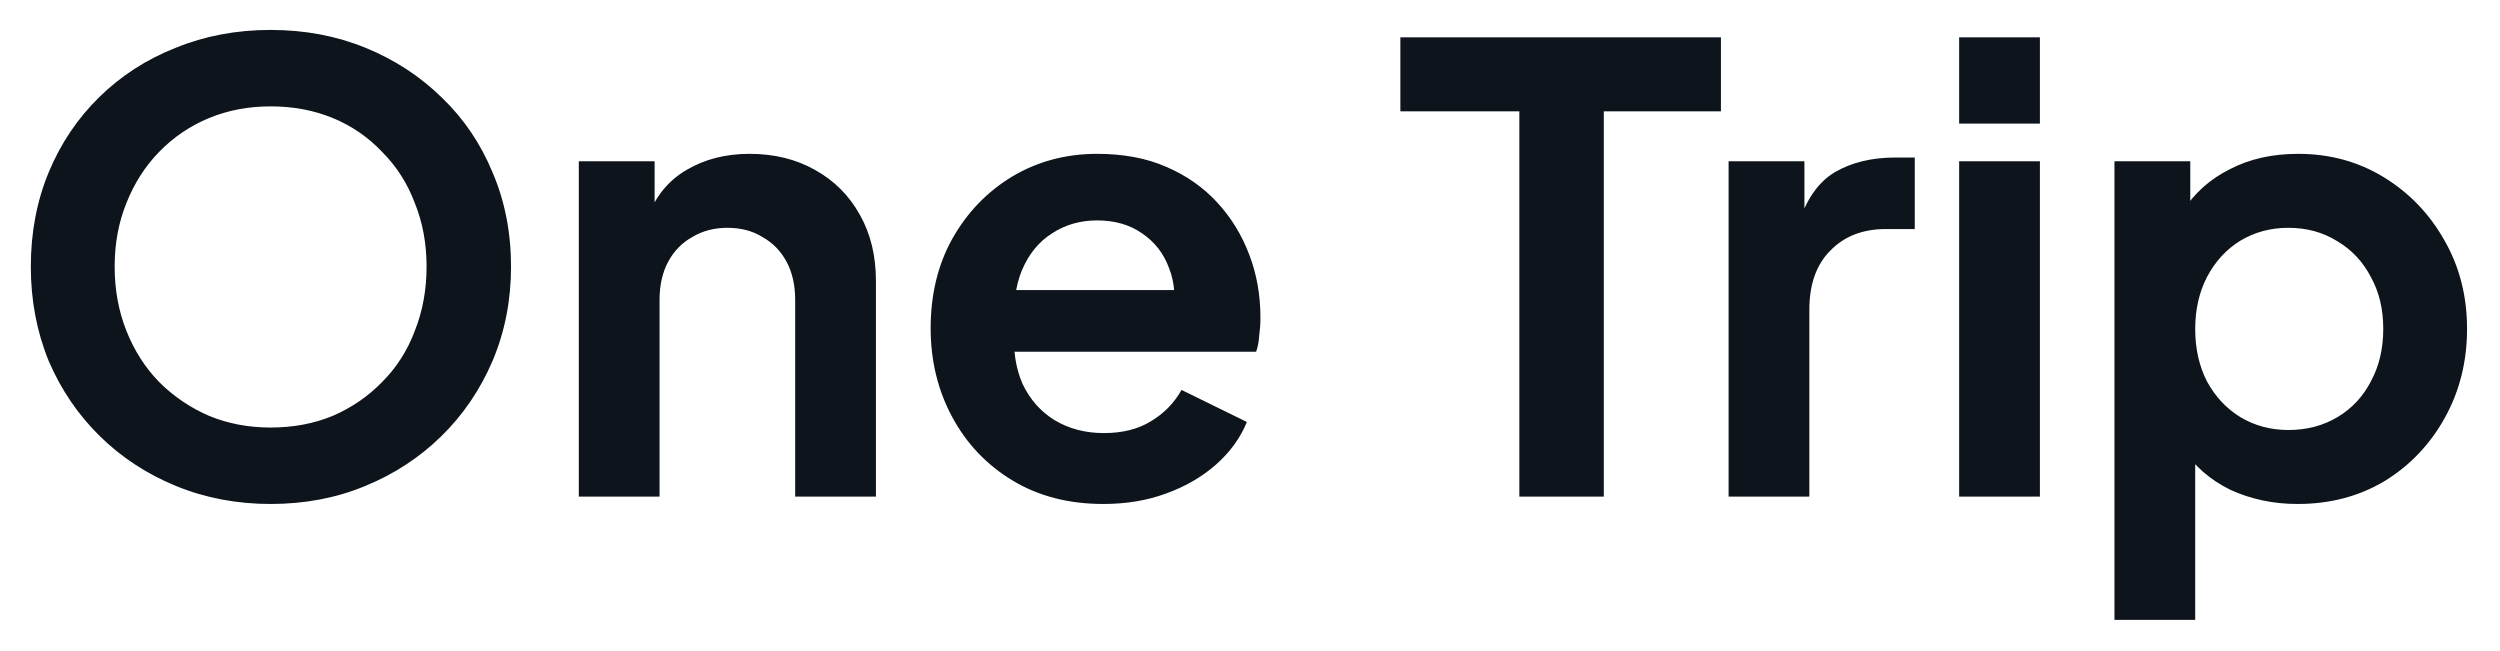 <svg width="73" height="19" viewBox="0 0 73 19" fill="none" xmlns="http://www.w3.org/2000/svg">
<path d="M7.902 14.716C6.918 14.716 6 14.542 5.148 14.194C4.296 13.846 3.552 13.36 2.916 12.736C2.28 12.112 1.782 11.38 1.422 10.54C1.074 9.688 0.9 8.77 0.9 7.786C0.9 6.79 1.074 5.872 1.422 5.032C1.77 4.192 2.262 3.46 2.898 2.836C3.534 2.212 4.278 1.732 5.13 1.396C5.982 1.048 6.906 0.874 7.902 0.874C8.898 0.874 9.822 1.048 10.674 1.396C11.526 1.744 12.27 2.23 12.906 2.854C13.542 3.466 14.034 4.192 14.382 5.032C14.742 5.872 14.922 6.79 14.922 7.786C14.922 8.77 14.742 9.688 14.382 10.54C14.022 11.38 13.524 12.112 12.888 12.736C12.252 13.36 11.508 13.846 10.656 14.194C9.816 14.542 8.898 14.716 7.902 14.716ZM7.902 12.484C8.562 12.484 9.168 12.37 9.72 12.142C10.272 11.902 10.752 11.572 11.16 11.152C11.58 10.732 11.898 10.234 12.114 9.658C12.342 9.082 12.456 8.458 12.456 7.786C12.456 7.114 12.342 6.496 12.114 5.932C11.898 5.356 11.58 4.858 11.16 4.438C10.752 4.006 10.272 3.676 9.72 3.448C9.168 3.22 8.562 3.106 7.902 3.106C7.254 3.106 6.654 3.22 6.102 3.448C5.55 3.676 5.064 4.006 4.644 4.438C4.236 4.858 3.918 5.356 3.69 5.932C3.462 6.496 3.348 7.114 3.348 7.786C3.348 8.458 3.462 9.082 3.69 9.658C3.918 10.234 4.236 10.732 4.644 11.152C5.064 11.572 5.55 11.902 6.102 12.142C6.654 12.37 7.254 12.484 7.902 12.484ZM16.901 14.5V4.708H19.115V6.634L18.935 6.292C19.163 5.704 19.535 5.26 20.051 4.96C20.579 4.648 21.191 4.492 21.887 4.492C22.607 4.492 23.243 4.648 23.795 4.96C24.359 5.272 24.797 5.71 25.109 6.274C25.421 6.826 25.577 7.468 25.577 8.2V14.5H23.219V8.758C23.219 8.326 23.135 7.954 22.967 7.642C22.799 7.33 22.565 7.09 22.265 6.922C21.977 6.742 21.635 6.652 21.239 6.652C20.855 6.652 20.513 6.742 20.213 6.922C19.913 7.09 19.679 7.33 19.511 7.642C19.343 7.954 19.259 8.326 19.259 8.758V14.5H16.901ZM32.215 14.716C31.207 14.716 30.325 14.488 29.569 14.032C28.813 13.576 28.225 12.958 27.805 12.178C27.385 11.398 27.175 10.534 27.175 9.586C27.175 8.602 27.385 7.732 27.805 6.976C28.237 6.208 28.819 5.602 29.551 5.158C30.295 4.714 31.123 4.492 32.035 4.492C32.803 4.492 33.475 4.618 34.051 4.87C34.639 5.122 35.137 5.47 35.545 5.914C35.953 6.358 36.265 6.868 36.481 7.444C36.697 8.008 36.805 8.62 36.805 9.28C36.805 9.448 36.793 9.622 36.769 9.802C36.757 9.982 36.727 10.138 36.679 10.27H29.119V8.47H35.347L34.231 9.316C34.339 8.764 34.309 8.272 34.141 7.84C33.985 7.408 33.721 7.066 33.349 6.814C32.989 6.562 32.551 6.436 32.035 6.436C31.543 6.436 31.105 6.562 30.721 6.814C30.337 7.054 30.043 7.414 29.839 7.894C29.647 8.362 29.575 8.932 29.623 9.604C29.575 10.204 29.653 10.738 29.857 11.206C30.073 11.662 30.385 12.016 30.793 12.268C31.213 12.52 31.693 12.646 32.233 12.646C32.773 12.646 33.229 12.532 33.601 12.304C33.985 12.076 34.285 11.77 34.501 11.386L36.409 12.322C36.217 12.79 35.917 13.204 35.509 13.564C35.101 13.924 34.615 14.206 34.051 14.41C33.499 14.614 32.887 14.716 32.215 14.716ZM44.365 14.5V3.25H40.891V1.09H50.251V3.25H46.831V14.5H44.365ZM50.475 14.5V4.708H52.689V6.886L52.509 6.562C52.737 5.83 53.091 5.32 53.571 5.032C54.063 4.744 54.651 4.6 55.335 4.6H55.911V6.688H55.065C54.393 6.688 53.853 6.898 53.445 7.318C53.037 7.726 52.833 8.302 52.833 9.046V14.5H50.475ZM57.207 14.5V4.708H59.565V14.5H57.207ZM57.207 3.61V1.09H59.565V3.61H57.207ZM61.742 18.1V4.708H63.956V6.652L63.74 6.166C64.076 5.638 64.532 5.23 65.109 4.942C65.684 4.642 66.35 4.492 67.106 4.492C68.031 4.492 68.865 4.72 69.609 5.176C70.353 5.632 70.941 6.244 71.373 7.012C71.817 7.78 72.038 8.644 72.038 9.604C72.038 10.552 71.823 11.416 71.391 12.196C70.959 12.976 70.371 13.594 69.626 14.05C68.882 14.494 68.037 14.716 67.088 14.716C66.38 14.716 65.727 14.578 65.126 14.302C64.538 14.014 64.07 13.606 63.722 13.078L64.1 12.61V18.1H61.742ZM66.819 12.556C67.359 12.556 67.838 12.43 68.258 12.178C68.678 11.926 69.002 11.578 69.231 11.134C69.471 10.69 69.591 10.18 69.591 9.604C69.591 9.028 69.471 8.524 69.231 8.092C69.002 7.648 68.678 7.3 68.258 7.048C67.838 6.784 67.359 6.652 66.819 6.652C66.302 6.652 65.835 6.778 65.415 7.03C65.007 7.282 64.683 7.636 64.442 8.092C64.215 8.536 64.1 9.04 64.1 9.604C64.1 10.18 64.215 10.69 64.442 11.134C64.683 11.578 65.007 11.926 65.415 12.178C65.835 12.43 66.302 12.556 66.819 12.556Z" fill="#0D141C"/>
</svg>

